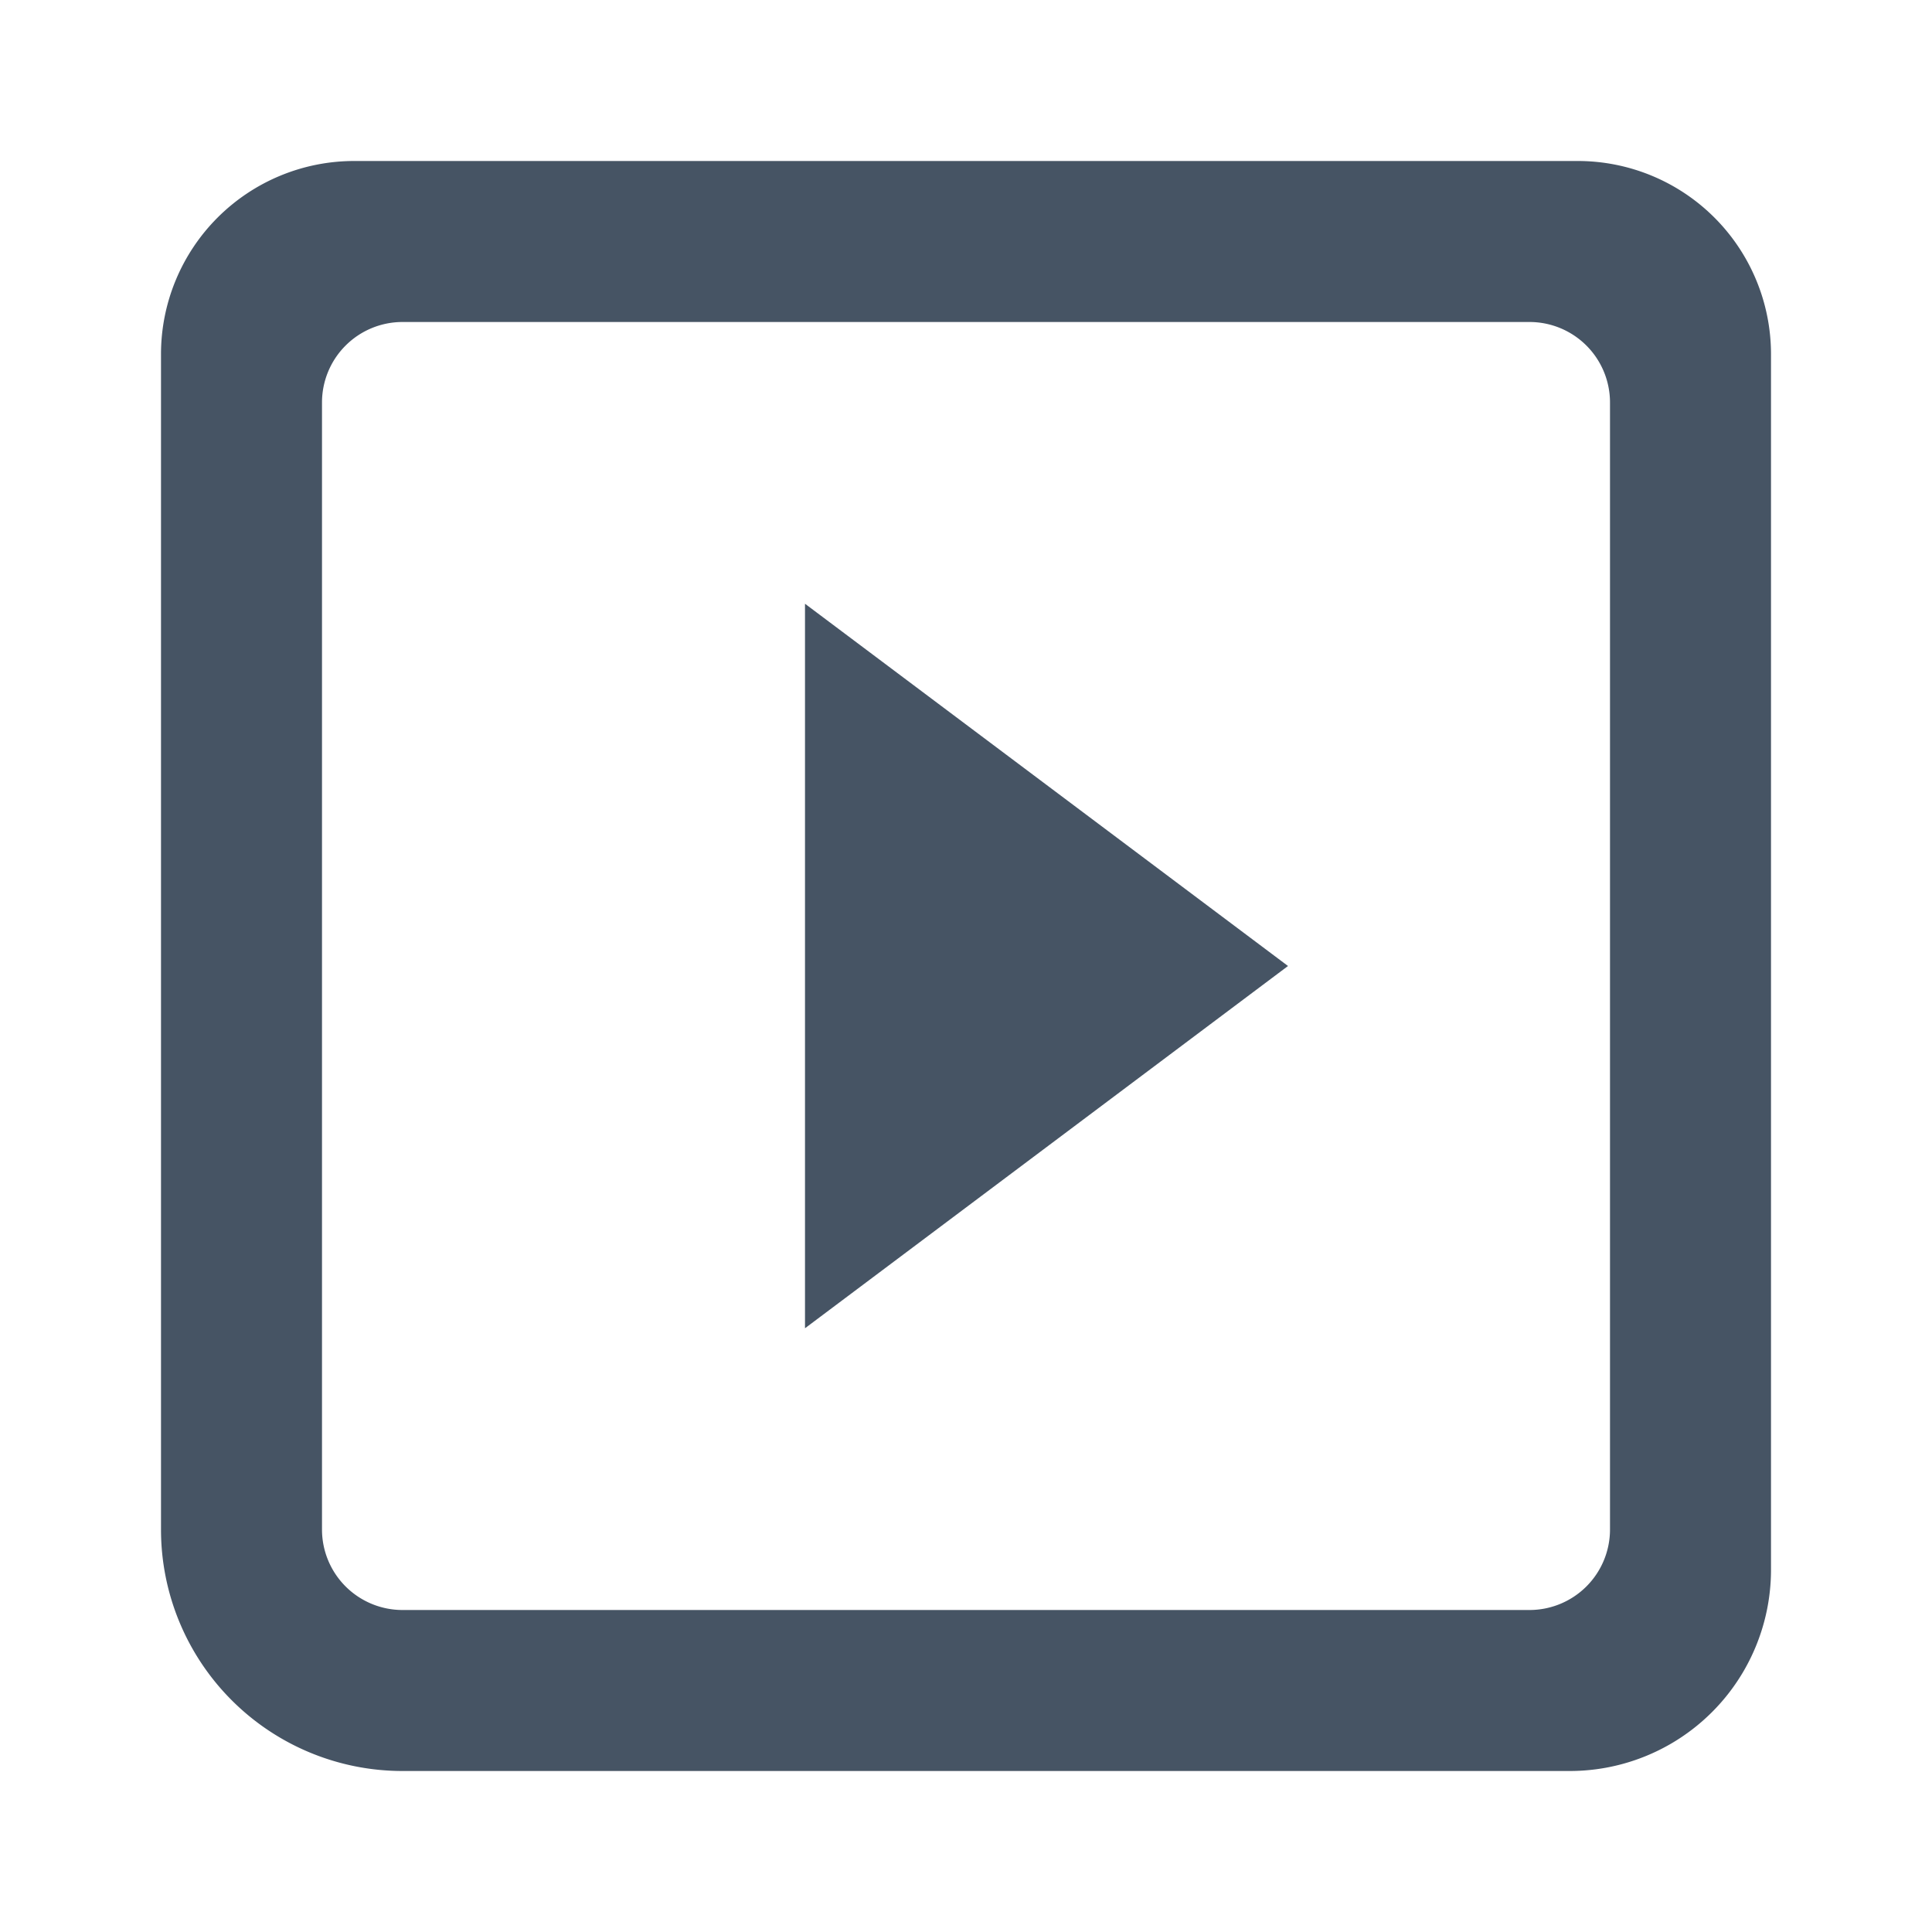 <svg focusable="false" viewBox="0 0 24 24" xmlns="http://www.w3.org/2000/svg" >
  <path fill="#465464" d="M10 16.5l6-4.5-6-4.5v9zM5 20h14a1 1 0 0 0 1-1V5a1 1 0 0 0-1-1H5a1 1 0 0 0-1 1v14a1 1 0 0 0 1 1zm14.5 2H5a3 3 0 0 1-3-3V4.4A2.4 2.4 0 0 1 4.4 2h15.2A2.4 2.4 0 0 1 22 4.4v15.1a2.5 2.5 0 0 1-2.5 2.5"></path>
</svg>